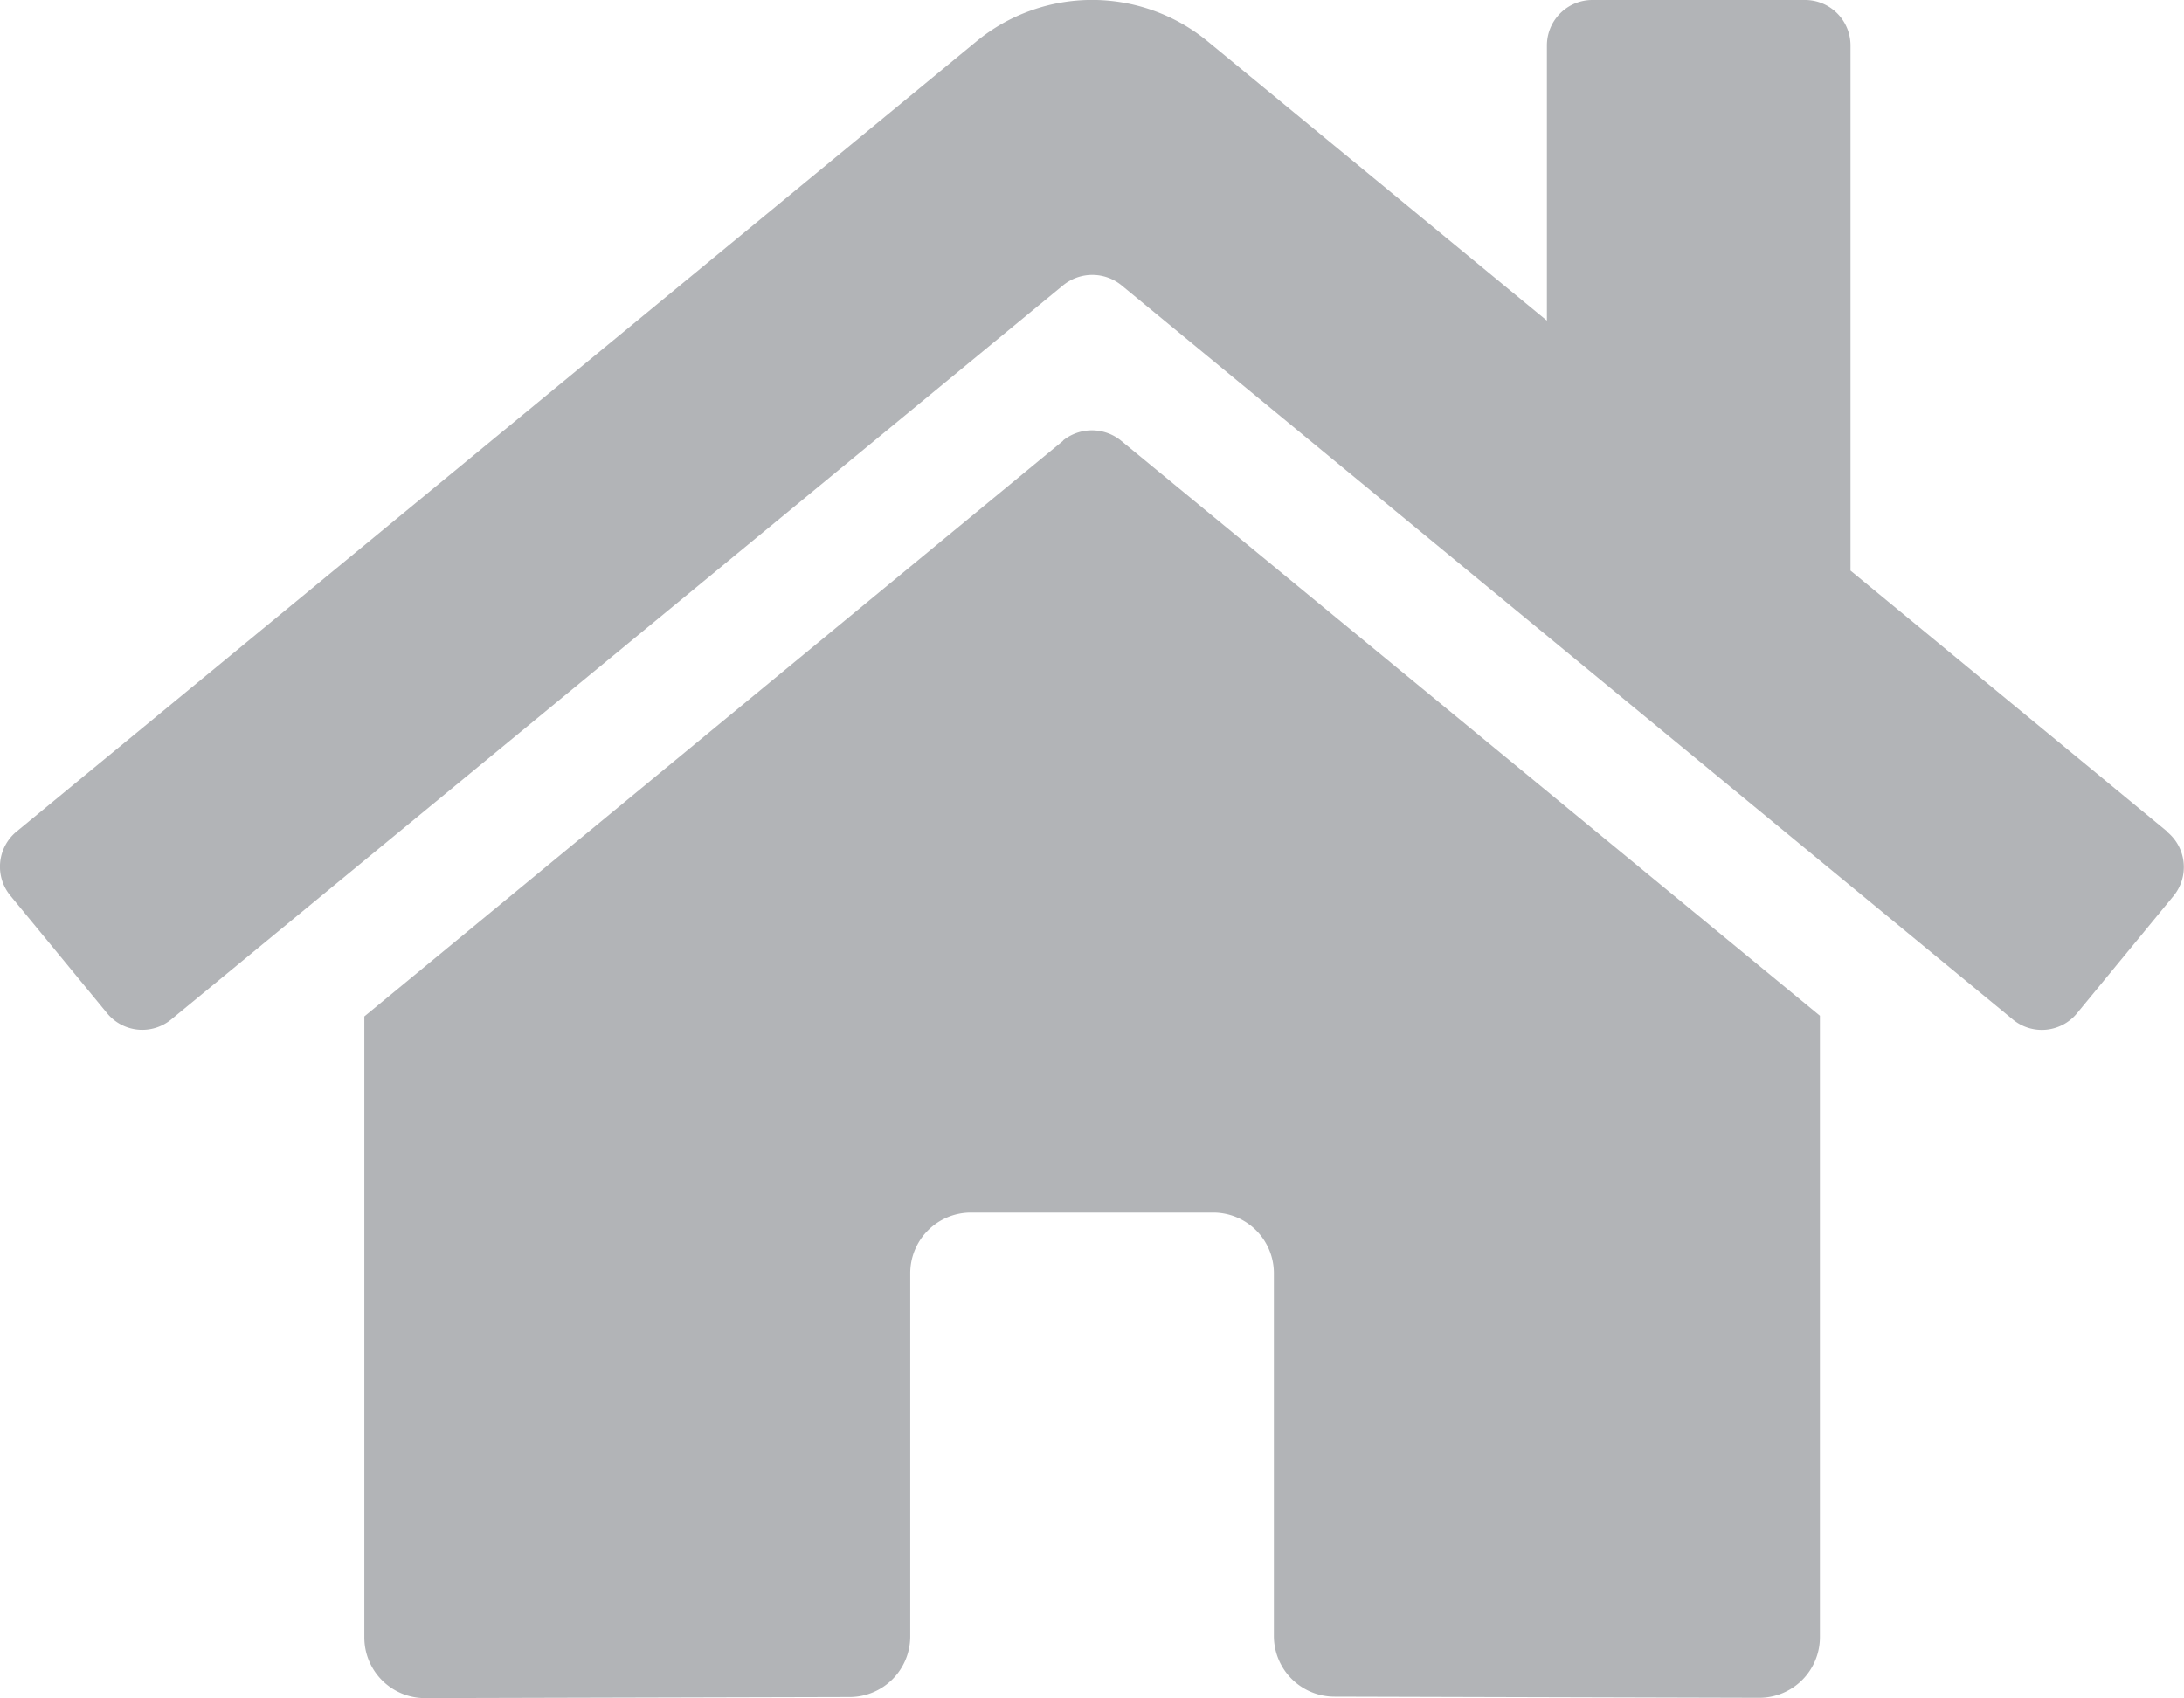 <svg xmlns="http://www.w3.org/2000/svg" width="34.126" height="26.538" viewBox="0 0 34.126 26.538">
  <path id="home-solid" d="M16.6,38.935l-10.922,9V57.64a.948.948,0,0,0,.948.948l6.639-.017a.948.948,0,0,0,.943-.948v-5.67A.948.948,0,0,1,15.15,51h3.792a.948.948,0,0,1,.948.948v5.666a.948.948,0,0,0,.948.951l6.636.018a.948.948,0,0,0,.948-.948V47.924L17.5,38.935a.722.722,0,0,0-.906,0Zm17.253,6.114L28.9,40.967V32.761a.711.711,0,0,0-.711-.711H24.867a.711.711,0,0,0-.711.711v4.3l-5.3-4.364a2.844,2.844,0,0,0-3.614,0l-15,12.35a.711.711,0,0,0-.095,1l1.511,1.837a.711.711,0,0,0,1,.1L16.6,36.506a.722.722,0,0,1,.906,0L31.437,47.983a.711.711,0,0,0,1-.095l1.511-1.837a.711.711,0,0,0-.1-1Z" transform="translate(0.015 -32.05)" fill="#b2b4b7"/>
</svg>
